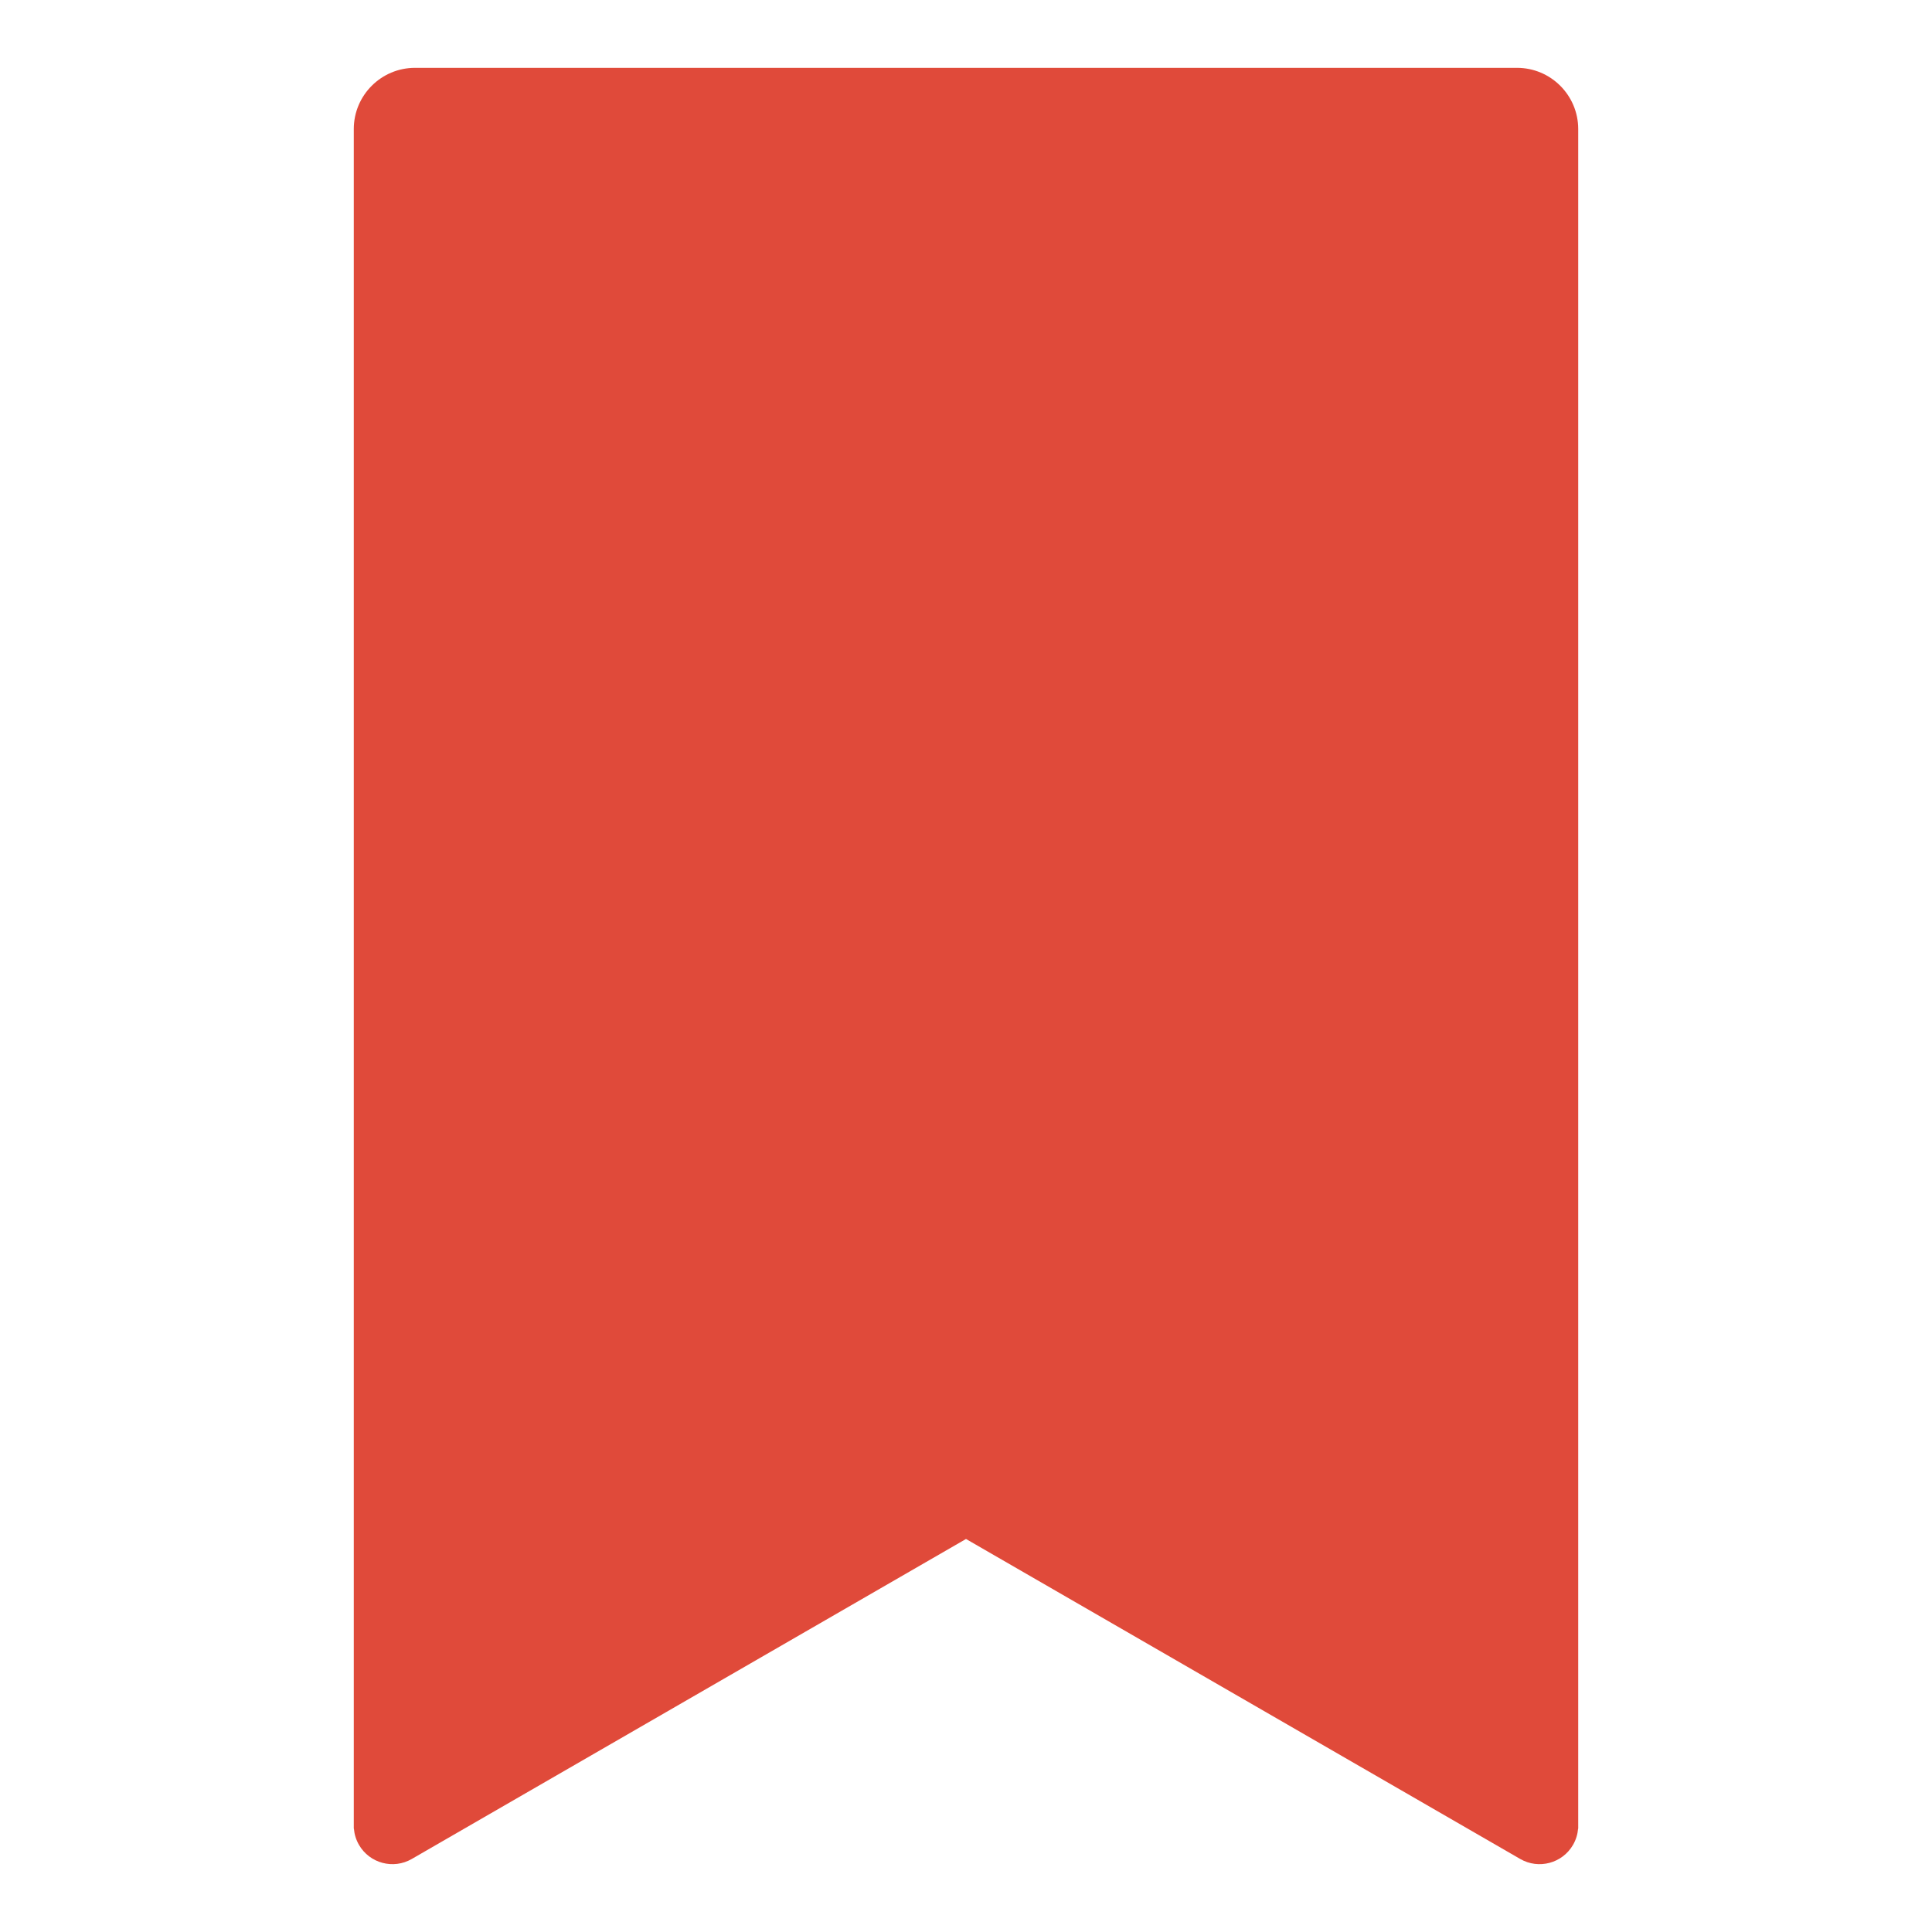<?xml version="1.0" encoding="UTF-8" standalone="no"?>
<!DOCTYPE svg PUBLIC "-//W3C//DTD SVG 1.1//EN" "http://www.w3.org/Graphics/SVG/1.1/DTD/svg11.dtd">
<svg width="100%" height="100%" viewBox="0 0 120 120" version="1.1" xmlns="http://www.w3.org/2000/svg" xmlns:xlink="http://www.w3.org/1999/xlink" xml:space="preserve" xmlns:serif="http://www.serif.com/" style="fill-rule:evenodd;clip-rule:evenodd;stroke-linejoin:round;stroke-miterlimit:2;">
    <g transform="matrix(0.24,0,0,0.24,0,0)">
        <path d="M91.593,473.267L91.559,473.267L91.559,33.4C91.559,24.656 98.658,17.556 107.403,17.556L392.597,17.556C401.342,17.556 408.441,24.656 408.441,33.4L408.441,473.267L408.407,473.267C408.291,474.696 407.865,476.121 407.101,477.444C404.342,482.223 398.221,483.863 393.441,481.104L250,398.288L106.559,481.104C101.779,483.863 95.658,482.223 92.899,477.444C92.135,476.121 91.709,474.696 91.593,473.267Z" style="fill:rgb(224,74,58);"/>
    </g>
</svg>
